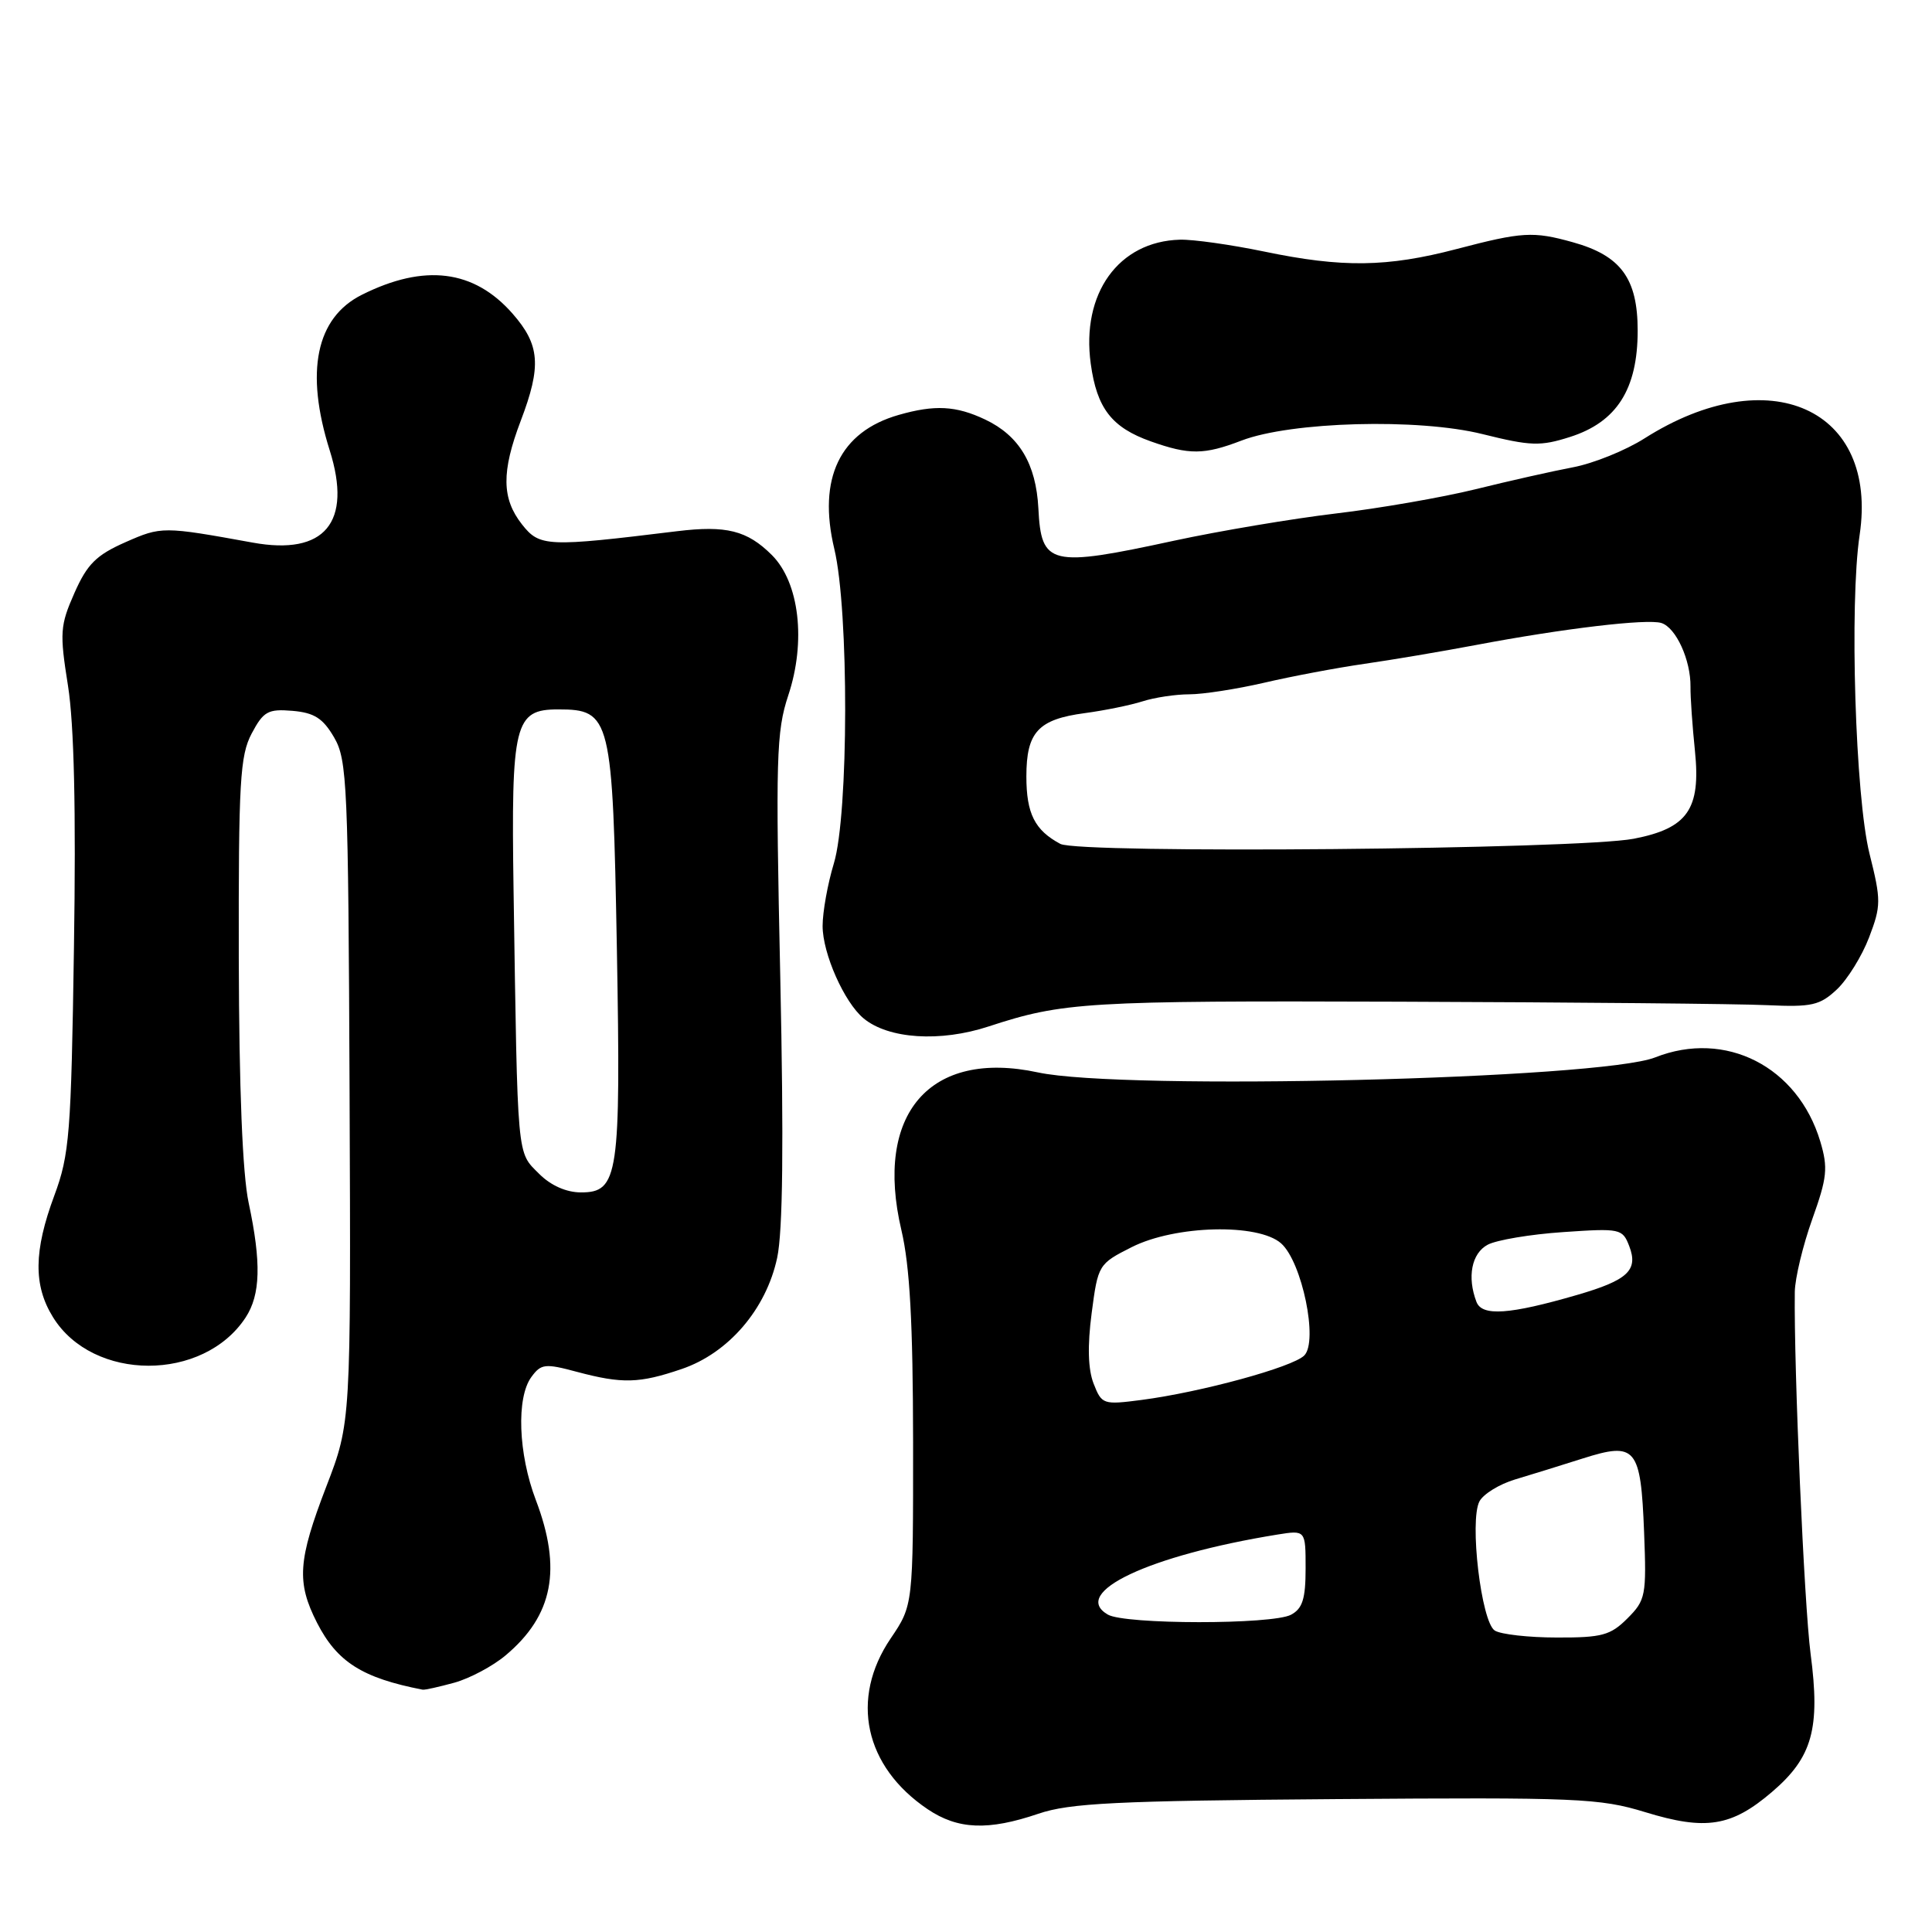 <?xml version="1.0" encoding="UTF-8" standalone="no"?>
<!DOCTYPE svg PUBLIC "-//W3C//DTD SVG 1.1//EN" "http://www.w3.org/Graphics/SVG/1.1/DTD/svg11.dtd" >
<svg xmlns="http://www.w3.org/2000/svg" xmlns:xlink="http://www.w3.org/1999/xlink" version="1.1" viewBox="0 0 256 256">
 <g >
 <path fill="currentColor"
d=" M 137.59 240.33 C 141.74 238.92 147.86 238.61 177.00 238.39 C 209.03 238.15 211.96 238.27 218.00 240.12 C 226.03 242.58 229.43 242.04 234.80 237.44 C 240.16 232.86 241.22 229.04 239.91 219.11 C 239.06 212.58 237.69 181.32 237.82 171.18 C 237.85 169.36 238.89 165.03 240.13 161.56 C 242.11 156.03 242.24 154.76 241.20 151.26 C 238.22 141.31 228.63 136.43 219.32 140.11 C 212.04 142.99 148.80 144.53 137.53 142.10 C 123.21 139.02 115.81 147.58 119.44 163.00 C 120.56 167.77 120.97 175.24 120.99 191.10 C 121.00 212.70 121.00 212.70 118.02 217.10 C 112.60 225.10 114.54 234.08 122.92 239.73 C 126.93 242.43 130.94 242.59 137.59 240.33 Z  M 60.22 222.96 C 62.26 222.39 65.32 220.76 67.00 219.34 C 73.29 214.06 74.48 207.91 71.00 198.76 C 68.67 192.63 68.40 185.20 70.41 182.46 C 71.69 180.71 72.22 180.64 76.42 181.77 C 82.46 183.38 84.70 183.32 90.33 181.40 C 96.53 179.29 101.52 173.48 102.98 166.66 C 103.73 163.15 103.86 151.48 103.39 129.49 C 102.76 100.43 102.86 96.94 104.45 92.14 C 106.83 84.99 105.92 77.19 102.28 73.55 C 99.01 70.29 96.24 69.59 89.70 70.39 C 72.48 72.50 71.51 72.46 69.17 69.49 C 66.47 66.06 66.43 62.52 69.00 55.76 C 71.77 48.48 71.55 45.70 67.91 41.55 C 62.80 35.73 56.24 34.91 47.95 39.06 C 41.87 42.10 40.40 49.24 43.69 59.68 C 46.70 69.23 43.03 73.63 33.50 71.90 C 21.60 69.74 21.39 69.74 16.61 71.85 C 12.76 73.55 11.55 74.75 9.86 78.58 C 7.96 82.88 7.89 83.83 9.01 90.87 C 9.82 96.00 10.08 107.36 9.80 125.50 C 9.43 150.26 9.21 152.99 7.20 158.41 C 4.47 165.75 4.41 170.32 7.02 174.53 C 12.31 183.09 26.95 183.12 32.55 174.57 C 34.52 171.55 34.64 167.33 32.95 159.39 C 32.13 155.56 31.68 144.25 31.64 127.00 C 31.60 103.57 31.80 100.12 33.35 97.19 C 34.91 94.25 35.52 93.92 38.76 94.19 C 41.64 94.44 42.79 95.17 44.27 97.71 C 46.01 100.69 46.15 103.96 46.32 144.71 C 46.50 188.50 46.50 188.50 43.25 196.94 C 39.47 206.77 39.27 209.65 42.01 215.03 C 44.67 220.23 48.01 222.34 56.00 223.89 C 56.27 223.95 58.17 223.52 60.22 222.96 Z  M 131.00 136.01 C 140.86 132.78 143.91 132.59 185.50 132.73 C 208.60 132.81 230.50 133.01 234.17 133.19 C 240.07 133.46 241.14 133.22 243.40 131.10 C 244.80 129.78 246.72 126.68 247.66 124.22 C 249.26 120.02 249.27 119.31 247.72 113.12 C 245.84 105.60 245.05 80.00 246.41 70.89 C 248.92 54.14 234.42 47.62 217.92 58.08 C 215.41 59.68 211.13 61.41 208.42 61.92 C 205.72 62.43 199.90 63.74 195.50 64.83 C 191.10 65.91 182.78 67.36 177.00 68.04 C 171.22 68.73 161.59 70.35 155.60 71.64 C 139.12 75.21 137.97 74.93 137.59 67.36 C 137.28 61.46 135.05 57.73 130.54 55.59 C 126.68 53.76 123.86 53.61 119.08 54.98 C 111.28 57.21 108.32 63.39 110.55 72.73 C 112.50 80.87 112.46 107.92 110.49 114.41 C 109.67 117.11 109.00 120.84 109.00 122.70 C 109.00 126.34 111.87 132.82 114.43 134.94 C 117.72 137.67 124.58 138.12 131.00 136.01 Z  M 164.50 58.38 C 171.08 55.86 187.94 55.40 196.44 57.52 C 202.83 59.11 204.11 59.15 208.03 57.90 C 214.23 55.93 217.00 51.57 217.00 43.81 C 217.00 36.89 214.77 33.86 208.38 32.09 C 203.14 30.63 201.70 30.72 193.00 33.00 C 183.79 35.41 177.87 35.49 167.50 33.33 C 163.10 32.42 158.08 31.71 156.35 31.76 C 148.21 31.98 143.25 38.89 144.53 48.20 C 145.34 54.11 147.31 56.65 152.50 58.49 C 157.58 60.29 159.55 60.28 164.50 58.38 Z  M 198.07 216.06 C 196.27 214.93 194.68 201.47 196.04 198.93 C 196.56 197.96 198.68 196.66 200.74 196.04 C 202.81 195.42 206.86 194.17 209.74 193.25 C 216.77 191.02 217.41 191.79 217.85 203.00 C 218.18 211.43 218.06 212.03 215.64 214.45 C 213.40 216.69 212.26 217.00 206.30 216.98 C 202.56 216.98 198.86 216.56 198.07 216.06 Z  M 146.79 213.94 C 141.79 211.03 152.24 206.10 169.25 203.34 C 173.00 202.74 173.00 202.74 173.00 207.83 C 173.00 211.85 172.59 213.15 171.07 213.96 C 168.60 215.28 149.06 215.27 146.79 213.94 Z  M 144.91 183.34 C 144.17 181.44 144.08 178.35 144.65 174.00 C 145.49 167.58 145.56 167.47 149.96 165.25 C 155.73 162.34 166.72 162.07 169.75 164.75 C 172.53 167.21 174.70 177.73 172.82 179.61 C 171.27 181.16 159.15 184.47 151.26 185.50 C 146.17 186.16 145.99 186.10 144.91 183.34 Z  M 195.64 172.51 C 194.38 169.22 194.99 166.07 197.13 164.93 C 198.30 164.31 202.79 163.55 207.11 163.26 C 214.69 162.74 214.99 162.80 215.88 165.11 C 217.11 168.31 215.71 169.63 208.96 171.59 C 200.01 174.19 196.38 174.44 195.64 172.51 Z  M 71.45 155.55 C 68.46 152.55 68.60 154.11 68.05 118.00 C 67.72 95.82 68.17 94.00 73.95 94.00 C 80.95 94.00 81.18 94.96 81.74 125.77 C 82.27 155.80 81.95 158.00 76.98 158.00 C 75.05 158.00 72.99 157.09 71.45 155.55 Z  M 140.50 111.82 C 137.11 110.01 136.00 107.81 136.00 102.88 C 136.00 97.01 137.56 95.31 143.76 94.49 C 146.37 94.14 149.80 93.44 151.40 92.93 C 152.99 92.42 155.78 92.00 157.59 92.00 C 159.40 92.00 163.85 91.31 167.49 90.47 C 171.13 89.62 177.12 88.49 180.80 87.96 C 184.49 87.43 191.10 86.31 195.50 85.48 C 207.17 83.27 218.26 81.96 220.14 82.55 C 222.08 83.16 224.04 87.46 224.00 91.00 C 223.98 92.38 224.25 96.21 224.59 99.51 C 225.38 107.23 223.62 109.76 216.47 111.14 C 209.12 112.55 142.98 113.15 140.50 111.82 Z "/>
</g>
</svg>